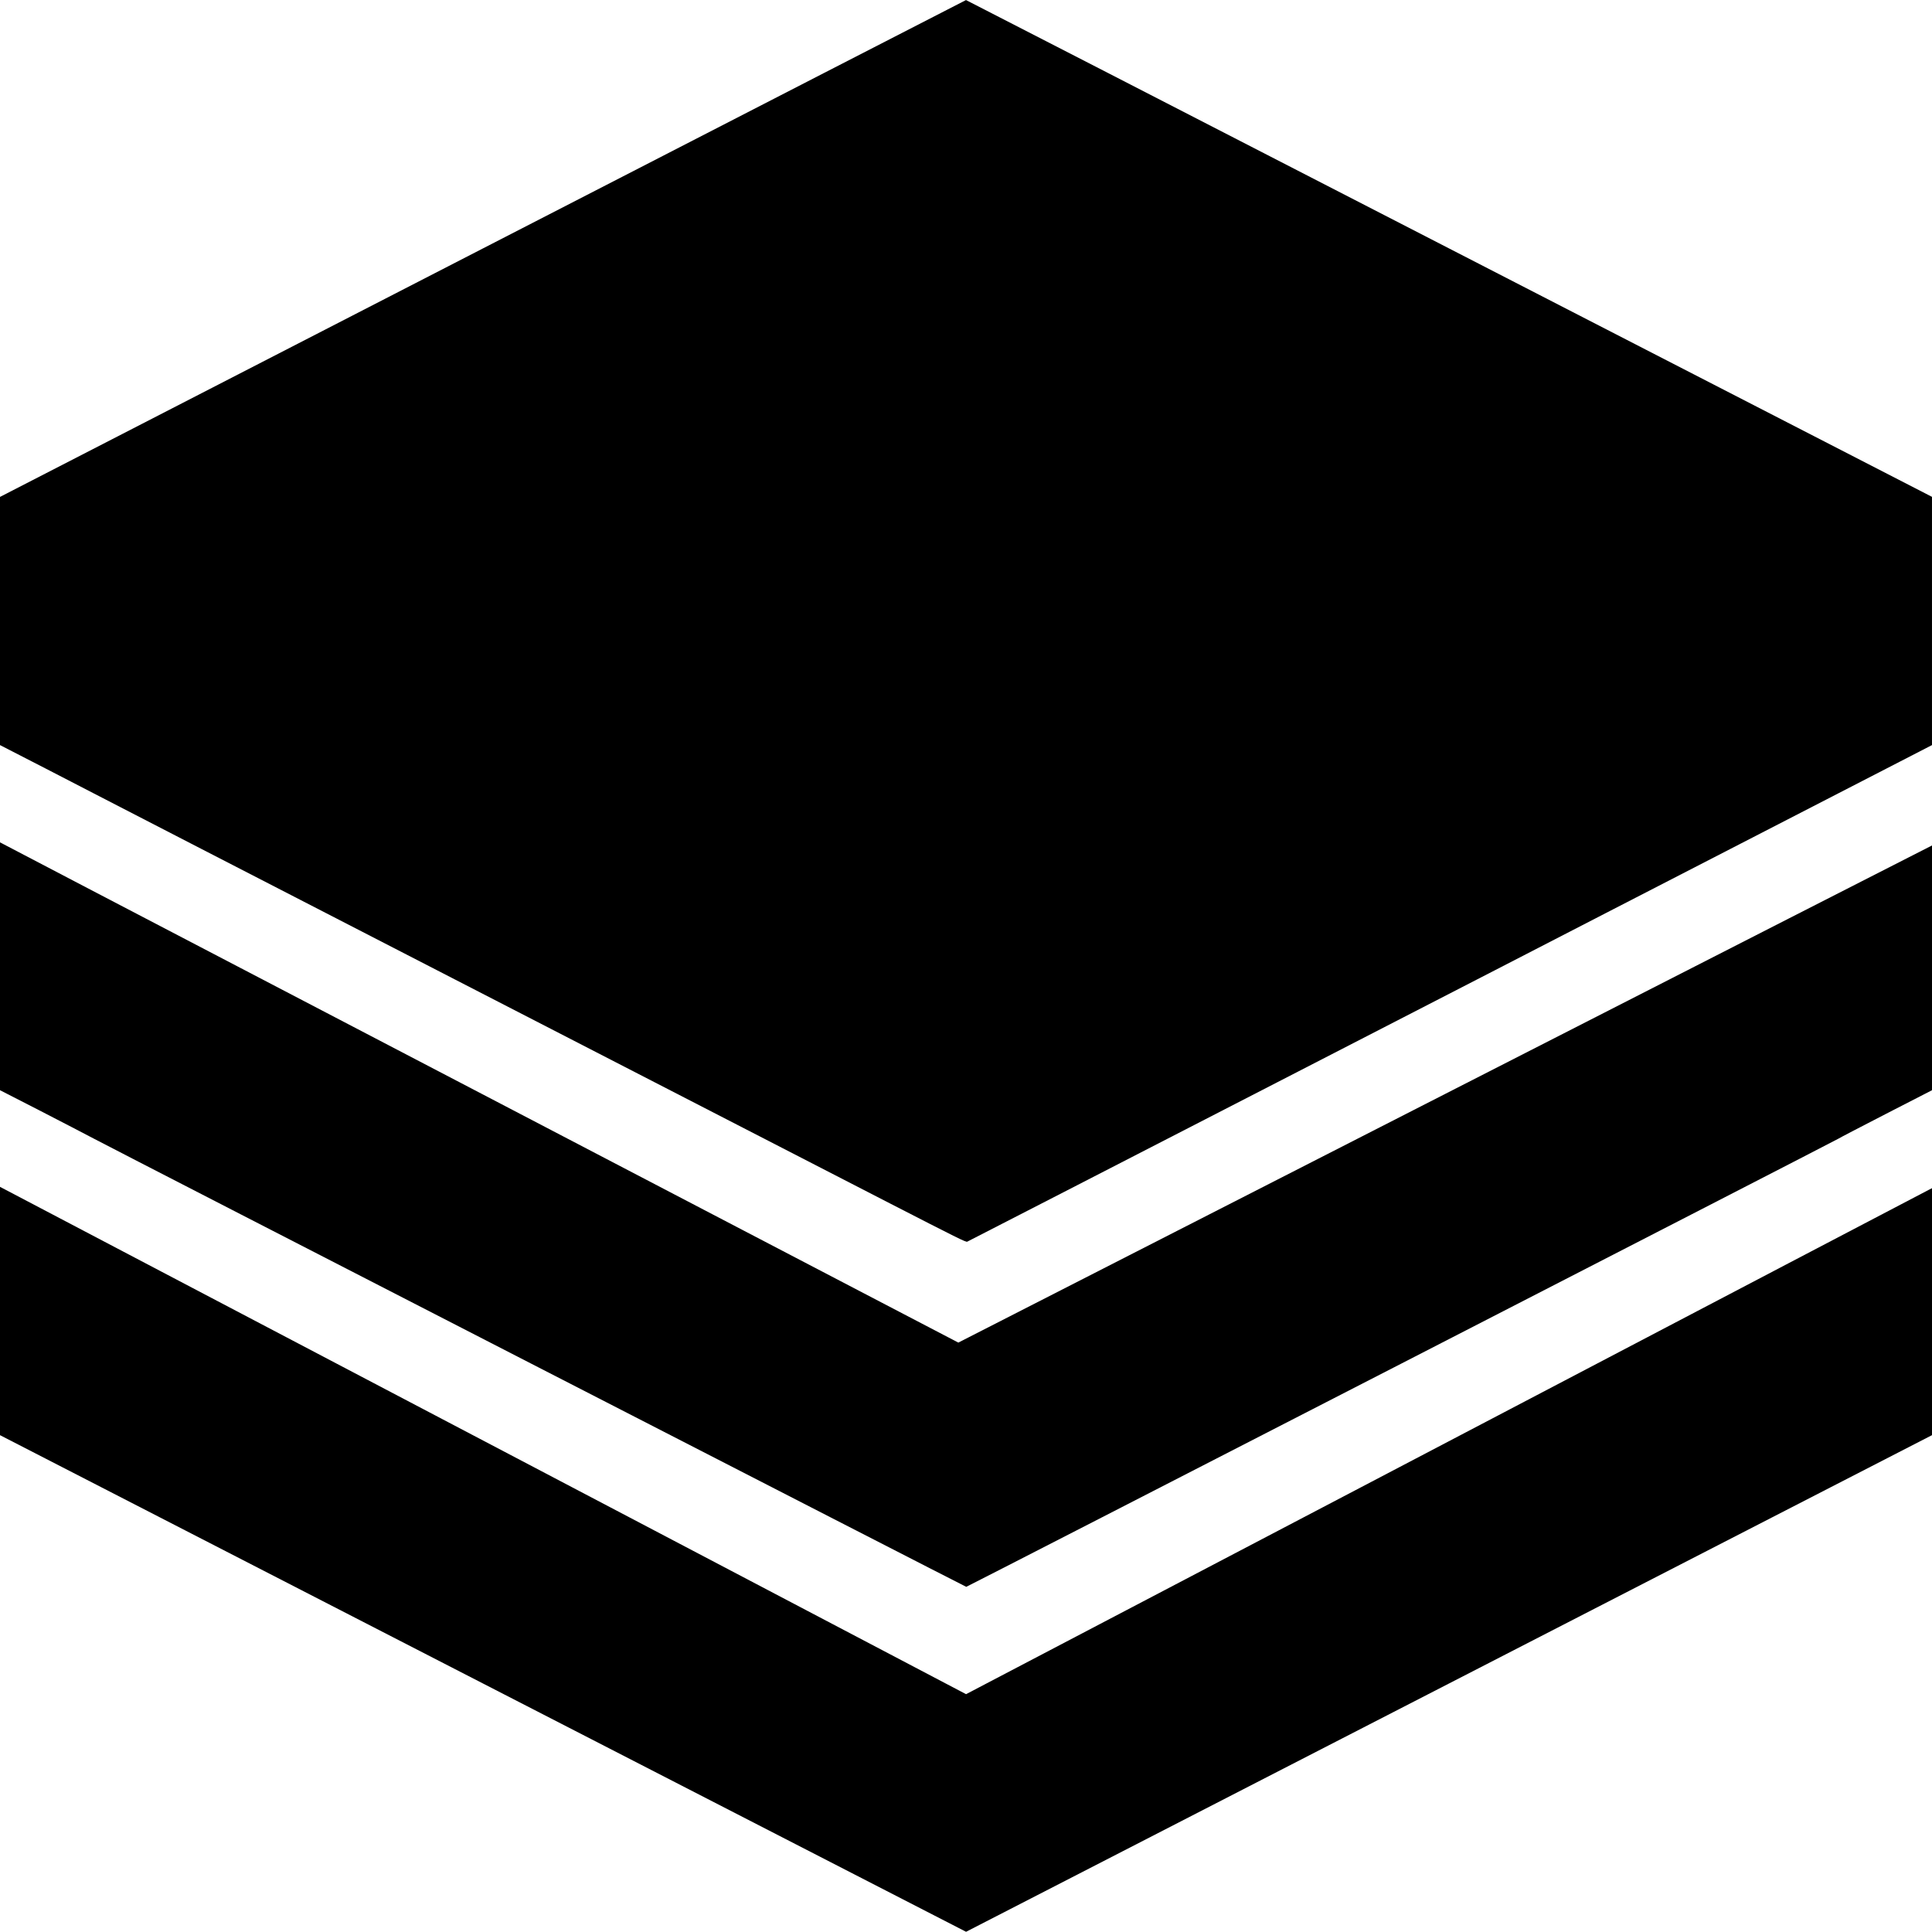 <?xml version="1.0" encoding="UTF-8" standalone="no"?>
<svg version="1.0"
    width="24"
    height="24"
    viewBox="0 0 18 18"
    preserveAspectRatio="xMidYMid meet"
    id="svg10"
    xmlns="http://www.w3.org/2000/svg">
  <defs
     id="defs14" />
  <g
     transform="matrix(6.0059938e-4,0,0,-5.9993638e-4,-0.009,17.998)"
     fill="#000000"
     stroke="none"
     id="g8">
    <path
       d="M 7505,26141 15,22283 v -1927 -1927 l 700,-360 c 385,-198 723,-373 752,-389 28,-16 2555,-1319 5615,-2896 3060,-1576 6092,-3139 6737,-3472 1042,-536 1178,-604 1200,-595 21,8 9479,4880 9906,5103 72,37 1014,523 2095,1080 1081,557 2190,1129 2465,1271 l 500,258 v 1927 1928 l -7490,3857 c -4119,2122 -7492,3858 -7495,3858 -3,0 -3375,-1736 -7495,-3858 z"
       id="path2" />
    <path
       d="m 10,14997 v -1925 l 618,-317 c 339,-175 721,-373 847,-440 368,-196 13517,-6958 13529,-6958 14,0 13480,6928 13526,6958 19,13 355,188 745,389 l 710,365 3,1901 c 1,1045 0,1900 -3,1900 -3,0 -3402,-1737 -7555,-3860 l -7549,-3860 -3323,1736 c -1828,955 -3622,1893 -3988,2084 -863,451 -4540,2372 -6110,3192 -674,352 -1276,667 -1337,700 l -113,59 z"
       id="path4" />
    <path
       d="M 10,9643 V 7715 L 7505,3857 15001,0 l 7494,3857 7495,3858 v 1918 1917 l -42,-21 c -44,-22 -1300,-680 -2183,-1144 -275,-144 -3259,-1710 -6632,-3479 L 15001,3690 9773,6439 C 6898,7950 4370,9279 4155,9392 3941,9505 2935,10034 1920,10567 905,11101 60,11545 43,11554 l -33,17 z"
       id="path6" />
  </g>
</svg>
